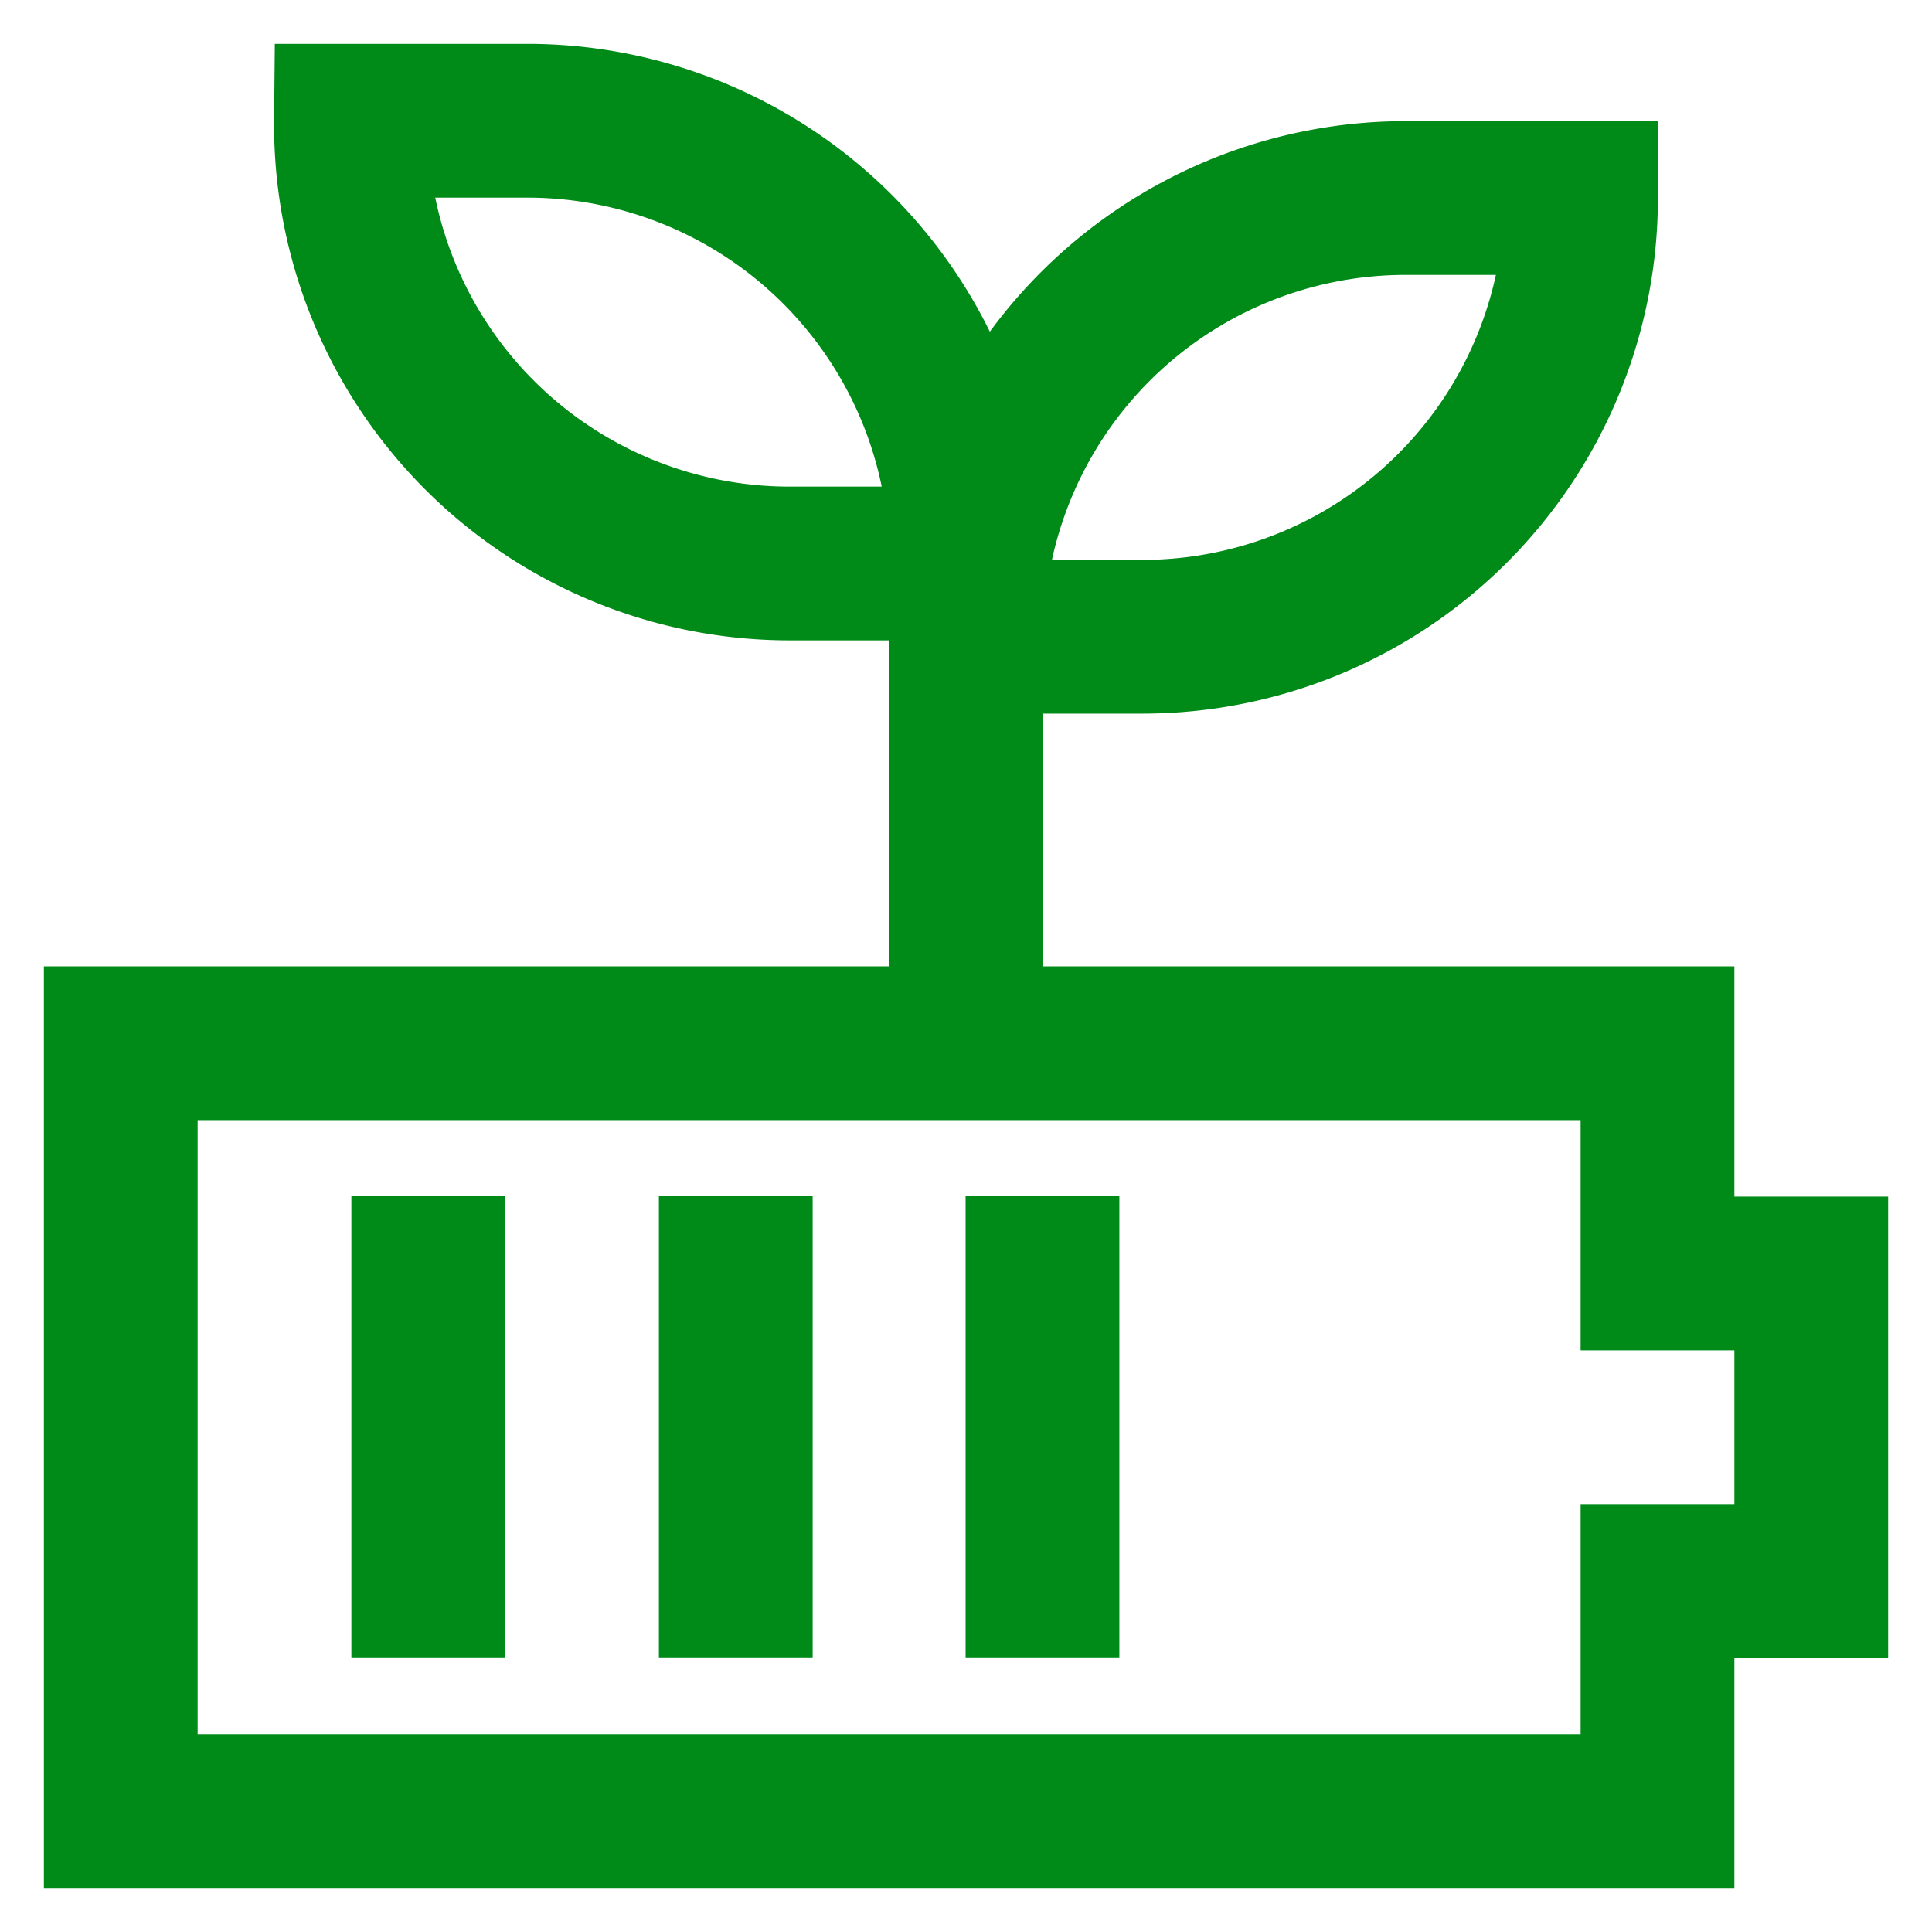 <!DOCTYPE svg PUBLIC "-//W3C//DTD SVG 1.1//EN" "http://www.w3.org/Graphics/SVG/1.1/DTD/svg11.dtd">
<!-- Uploaded to: SVG Repo, www.svgrepo.com, Transformed by: SVG Repo Mixer Tools -->
<svg width="800px" height="800px" viewBox="0 0 24 24" id="Layer_1" data-name="Layer 1" xmlns="http://www.w3.org/2000/svg" fill="#000000" stroke="#000000">
<g id="SVGRepo_bgCarrier" stroke-width="0"/>
<g id="SVGRepo_tracerCarrier" stroke-linecap="round" stroke-linejoin="round"/>
<g id="SVGRepo_iconCarrier">
<defs>
<style>.cls-1{fill:none;stroke:#008a17;stroke-miterlimit:10;stroke-width:1.91px;}</style>
</defs>
<polygon class="cls-1" points="20.59 15.82 20.59 12.96 1.5 12.96 1.5 22.5 20.59 22.5 20.59 19.64 22.5 19.64 22.5 15.82 20.59 15.82"/>
<path class="cls-1" d="M4.36,1.5H6.55A5.45,5.45,0,0,1,12,7V7a0,0,0,0,1,0,0H9.82A5.45,5.45,0,0,1,4.36,1.5v0a0,0,0,0,1,0,0Z"/>
<path class="cls-1" d="M17.45,2.45h2.18a0,0,0,0,1,0,0v0a5.45,5.45,0,0,1-5.45,5.45H12a0,0,0,0,1,0,0v0A5.45,5.45,0,0,1,17.45,2.45Z" transform="translate(31.64 10.36) rotate(180)"/>
<line class="cls-1" x1="12" y1="12.95" x2="12" y2="6.27"/>
<line class="cls-1" x1="5.32" y1="14.86" x2="5.32" y2="20.59"/>
<line class="cls-1" x1="9.14" y1="14.86" x2="9.14" y2="20.59"/>
<line class="cls-1" x1="12.95" y1="14.86" x2="12.95" y2="20.59"/>
</g>
</svg>